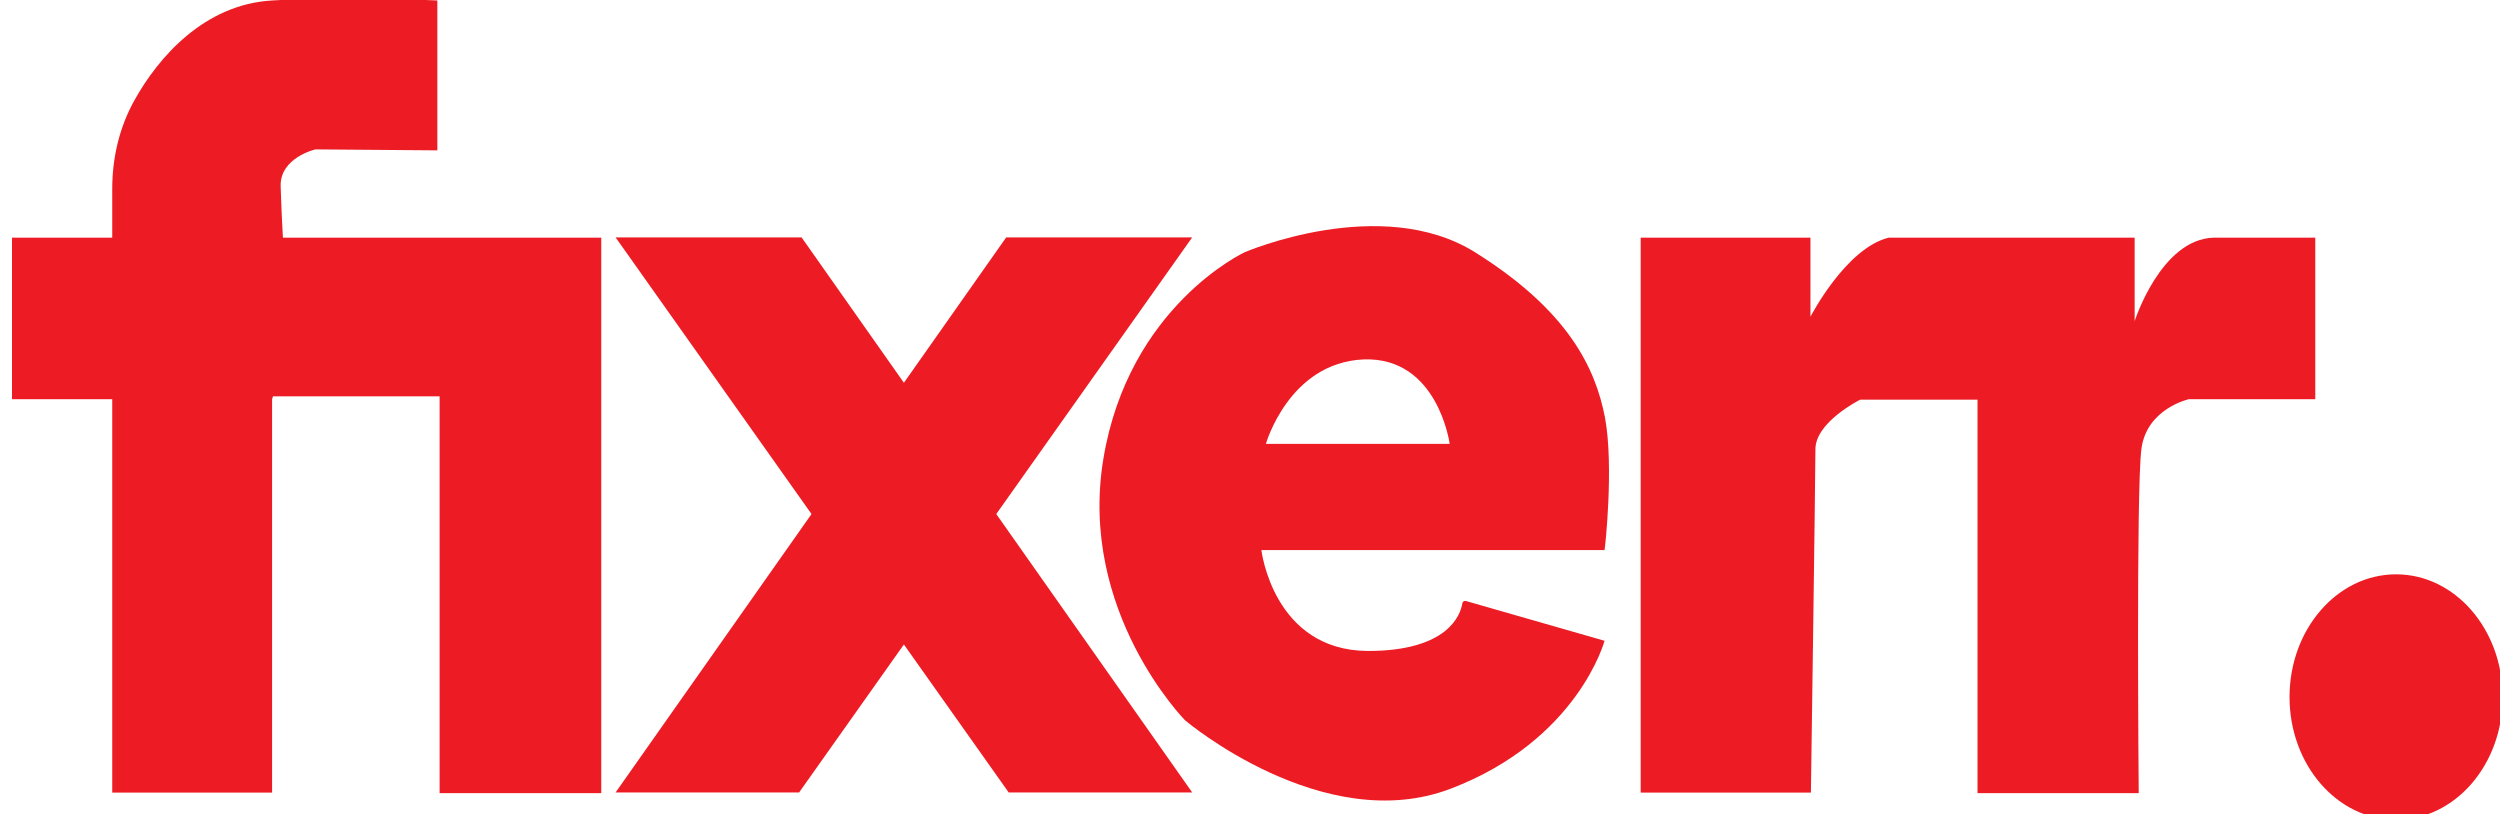 <?xml version="1.0" encoding="utf-8"?>
<!-- Generator: Adobe Illustrator 19.0.0, SVG Export Plug-In . SVG Version: 6.00 Build 0)  -->
<svg version="1.1"
	 id="Layer_1" xmlns:inkscape="http://www.inkscape.org/namespaces/inkscape" xmlns:sodipodi="http://sodipodi.sourceforge.net/DTD/sodipodi-0.dtd" xmlns:svg="http://www.w3.org/2000/svg" inkscape:export-ydpi="34.675816" inkscape:export-xdpi="34.675816" inkscape:export-filename="fiverr-logo3.svg" inkscape:version="1.2.2 (732a01da63, 2022-12-09)" sodipodi:docname="fiverr-logo2.svg"
	 xmlns="http://www.w3.org/2000/svg" xmlns:xlink="http://www.w3.org/1999/xlink" x="0px" y="0px" viewBox="-3 298.4 603.5 196.6"
	 style="enable-background:new -3 298.4 603.5 196.6;" xml:space="preserve">
<style type="text/css">
	.st0{fill:#ED1C24;}
	.st1{fill:none;}
	.st2{fill:#ED1C24;stroke:#ED1C24;stroke-miterlimit:10;}
</style>
<g transform="matrix(1.09,0,0,1.171,-46.646,-261.225)" inkscape:label="logo" inkscape:export-ydpi="34.675816" inkscape:export-xdpi="34.675816" inkscape:export-filename="fiverr-logo2.svg">
	<g>
		<g>
			<path class="st0" d="M395.5,564c-2.1-10.1-8-22-28.8-34.1c-20.8-12.1-51,0-51,0S290,541,284.4,572.5
				c-5.6,31.5,18.1,53.9,18.1,53.9s30.6,24.1,58.8,14.1c28.2-10,34.1-30.5,34.1-30.5l-30.7-8.2c-0.4-0.1-0.7,0.1-0.8,0.5
				c-0.4,2.3-3.1,9.8-20.9,9.8c-21-0.1-23.6-20.8-23.6-20.8h76C395.5,591,397.5,574.1,395.5,564L395.5,564z M320.4,569.4
				c0,0,5.1-16.7,21.6-17.4c16.5-0.6,19.1,17.4,19.1,17.4H320.4z"/>
			<path class="st1" d="M339.3,552.1c-16.5,0.6-21.6,17.4-21.6,17.4h40.7C358.4,569.4,355.8,551.5,339.3,552.1z"/>
		</g>
		<path class="st0" d="M100.3,560.2v81.1H64.9v-81.1H42.7v-33.3h22.2v-10.1c0-6.4,1.6-12.7,4.9-18.2c5.3-8.9,15.5-19.8,30.5-20.6
			c16.1-0.9,36.6,0,36.6,0v30.9l-27-0.2c0,0-7.9,1.7-7.7,7.6c0.2,5.9,0.5,10.6,0.5,10.6h70.5l0,114.5h-35.8v-81.8h-36.9L100.3,560.2
			z"/>
		<path class="st0" d="M441.1,641.3h-37.7V526.9H441v16.3c0,0,7.8-14.1,17.3-16.3h54.5v17.2c0,0,5.8-16.9,17.5-17.2h22.5v33.3h-28
			c0,0-9.3,1.9-10.5,10.2s-0.6,71-0.6,71H478v-81.1h-26c0,0-9.9,4.6-9.9,10.2C442.1,576.1,441.1,641.3,441.1,641.3L441.1,641.3z"/>
	</g>
	<ellipse inkscape:label="dot" class="st2" cx="570.7" cy="621.6" rx="23.1" ry="24.8">
	</ellipse>
</g>
<polygon class="st0" points="284.8,489.7 240.5,489.7 145.6,355.7 190.5,355.7 "/>
<polygon class="st0" points="145.6,489.7 189.9,489.7 284.8,355.7 239.9,355.7 "/>
</svg>
